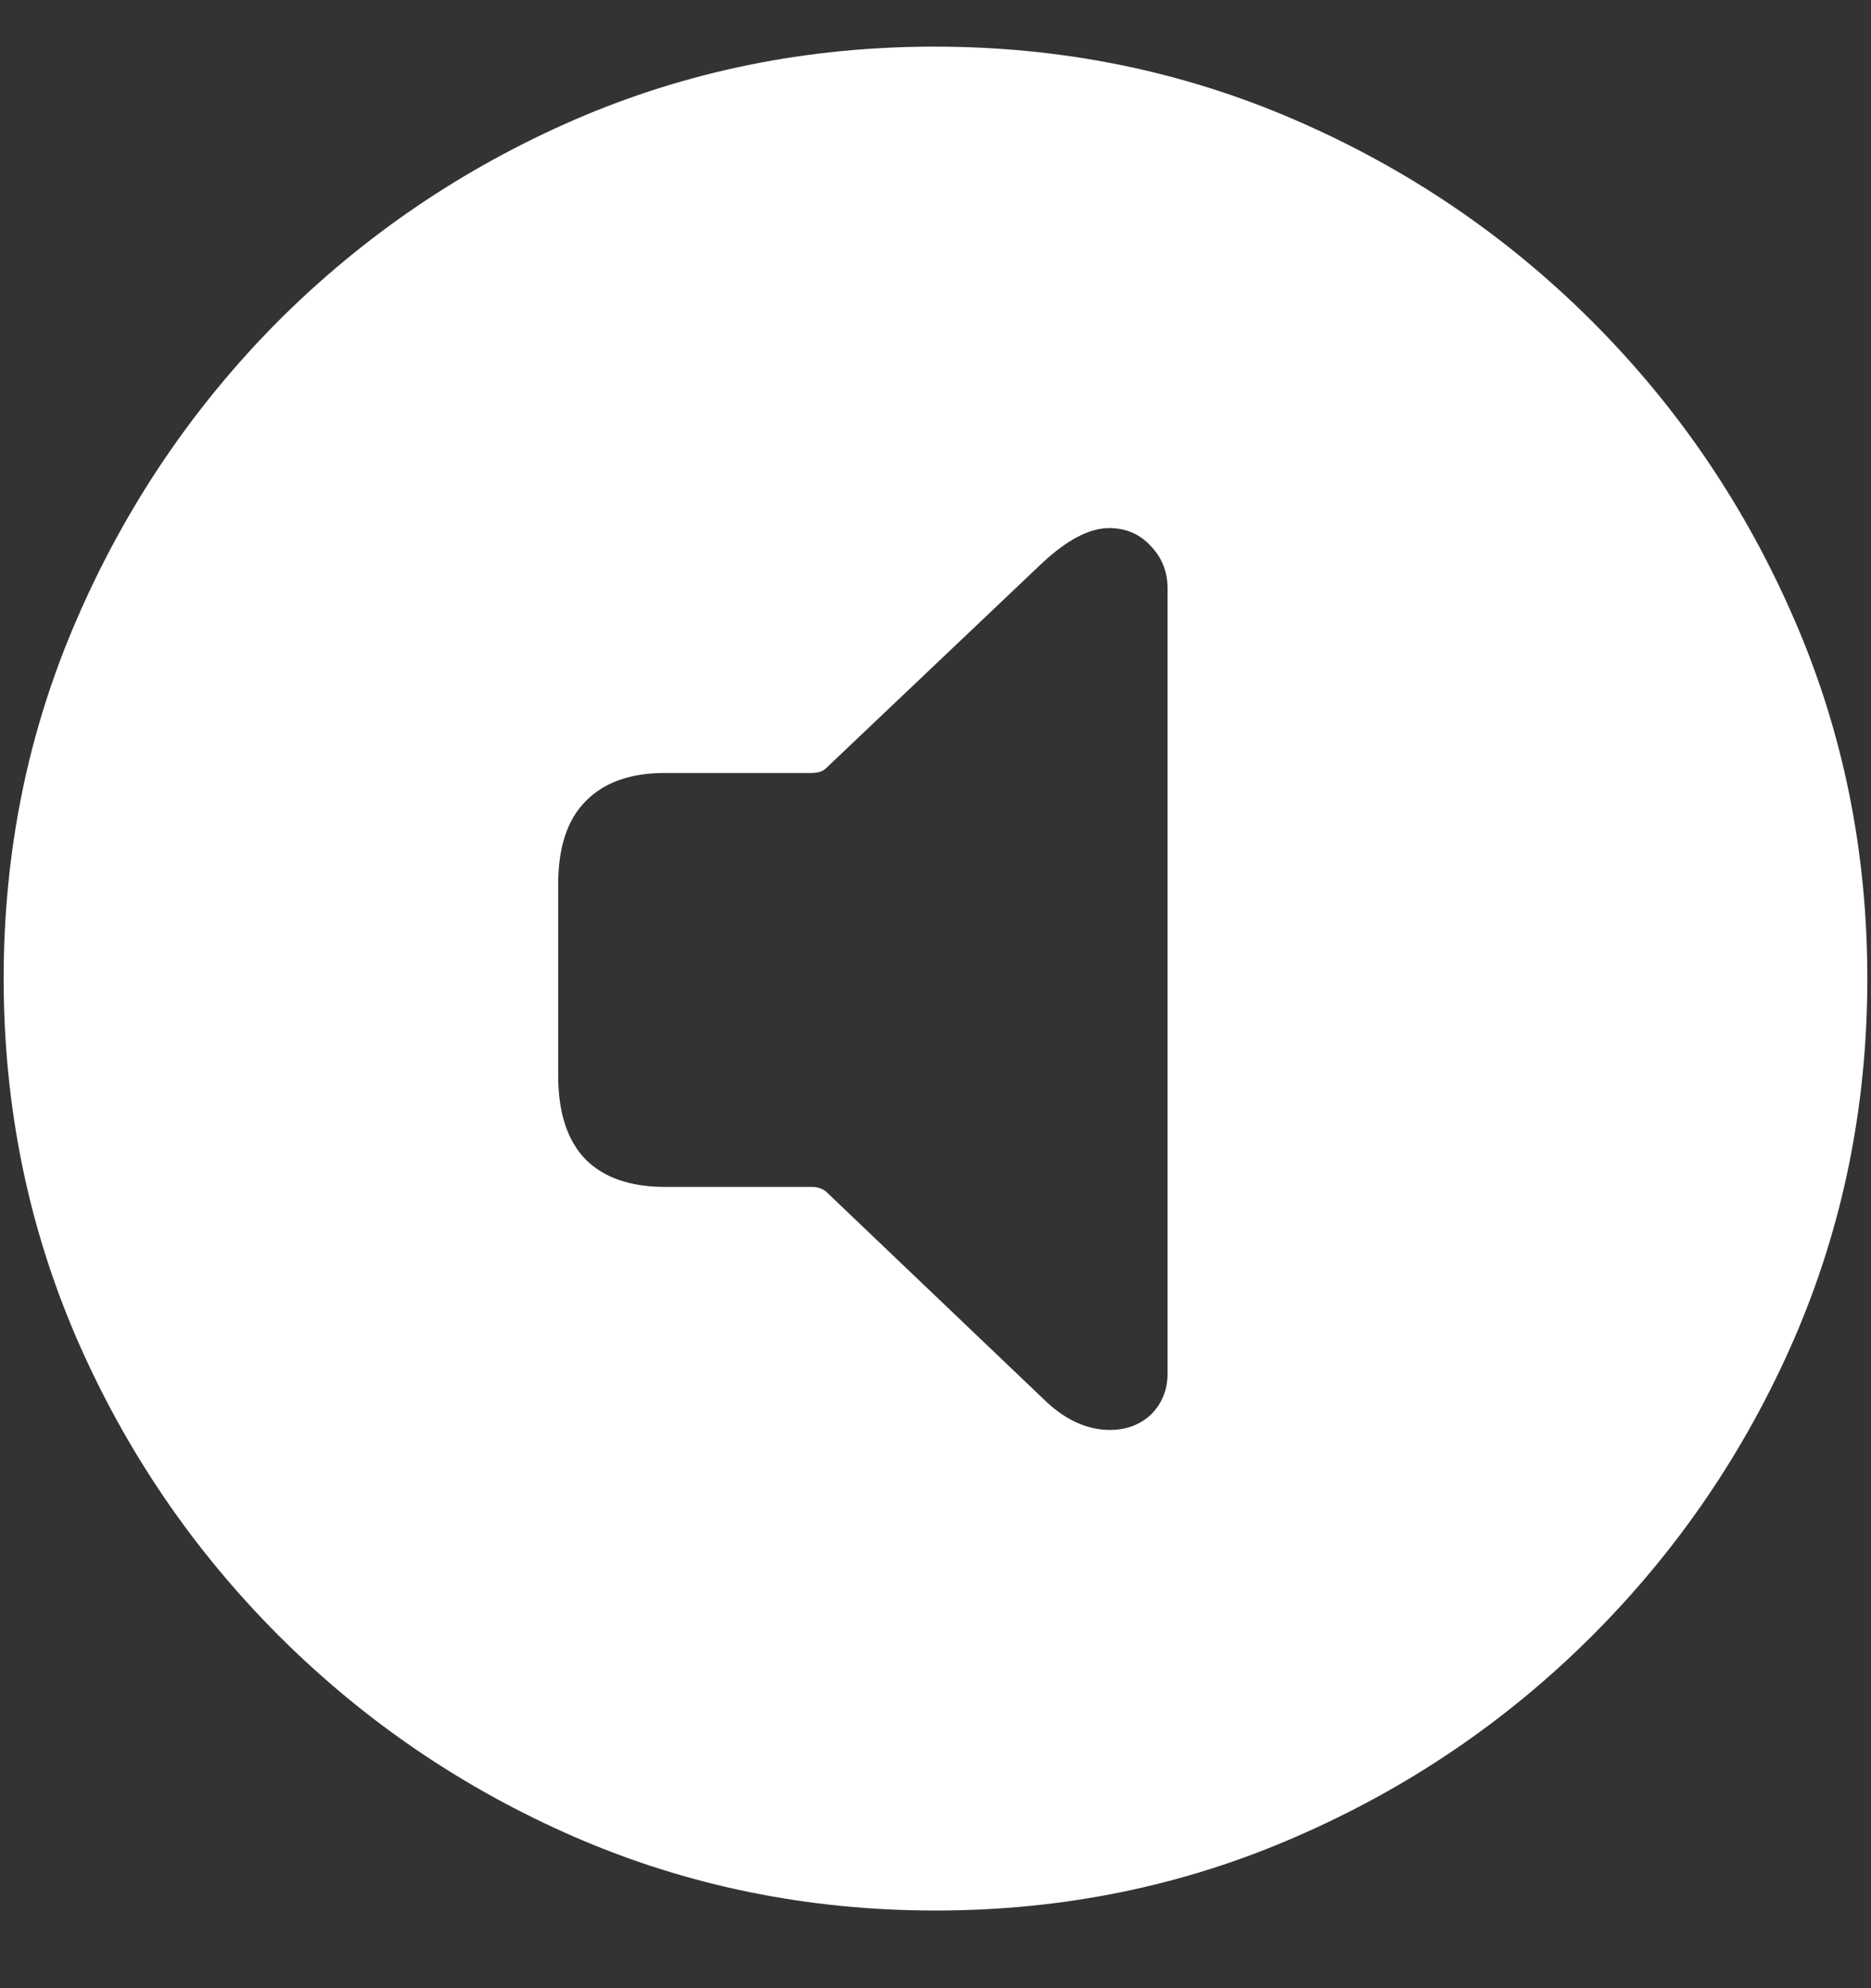 <?xml version="1.0" encoding="UTF-8"?>
<svg xmlns="http://www.w3.org/2000/svg" xmlns:xlink="http://www.w3.org/1999/xlink" width="24" height="25.5" viewBox="0 0 24 25.5" version="1.1">
<rect x="0" y="0" width="24" height="25.5" fill="#333333" stroke="none"/>
<g id="surface1">
<path style=" stroke:none;fill-rule:nonzero;fill:rgb(100%,100%,100%);fill-opacity:1;" d="M 12 24.504 C 13.633 24.504 15.168 24.191 16.605 23.566 C 18.051 22.941 19.324 22.078 20.426 20.977 C 21.527 19.875 22.391 18.605 23.016 17.168 C 23.641 15.723 23.953 14.184 23.953 12.551 C 23.953 10.918 23.641 9.383 23.016 7.945 C 22.391 6.5 21.527 5.227 20.426 4.125 C 19.324 3.023 18.051 2.16 16.605 1.535 C 15.16 0.91 13.621 0.598 11.988 0.598 C 10.355 0.598 8.816 0.91 7.371 1.535 C 5.934 2.16 4.664 3.023 3.562 4.125 C 2.469 5.227 1.609 6.5 0.984 7.945 C 0.359 9.383 0.047 10.918 0.047 12.551 C 0.047 14.184 0.359 15.723 0.984 17.168 C 1.609 18.605 2.473 19.875 3.574 20.977 C 4.676 22.078 5.945 22.941 7.383 23.566 C 8.828 24.191 10.367 24.504 12 24.504 Z M 14.238 18.34 C 13.934 18.34 13.645 18.203 13.371 17.93 L 10.594 15.281 C 10.547 15.242 10.484 15.223 10.406 15.223 L 8.531 15.223 C 8.086 15.223 7.746 15.105 7.512 14.871 C 7.277 14.629 7.16 14.27 7.16 13.793 L 7.16 11.344 C 7.16 10.867 7.277 10.512 7.512 10.277 C 7.746 10.035 8.086 9.914 8.531 9.914 L 10.406 9.914 C 10.492 9.914 10.555 9.895 10.594 9.855 L 13.371 7.219 C 13.691 6.922 13.977 6.773 14.227 6.773 C 14.445 6.773 14.625 6.852 14.766 7.008 C 14.906 7.156 14.977 7.336 14.977 7.547 L 14.977 17.613 C 14.977 17.824 14.906 18 14.766 18.141 C 14.625 18.273 14.449 18.34 14.238 18.34 Z M 14.238 18.34 "/>
</g>
</svg>
